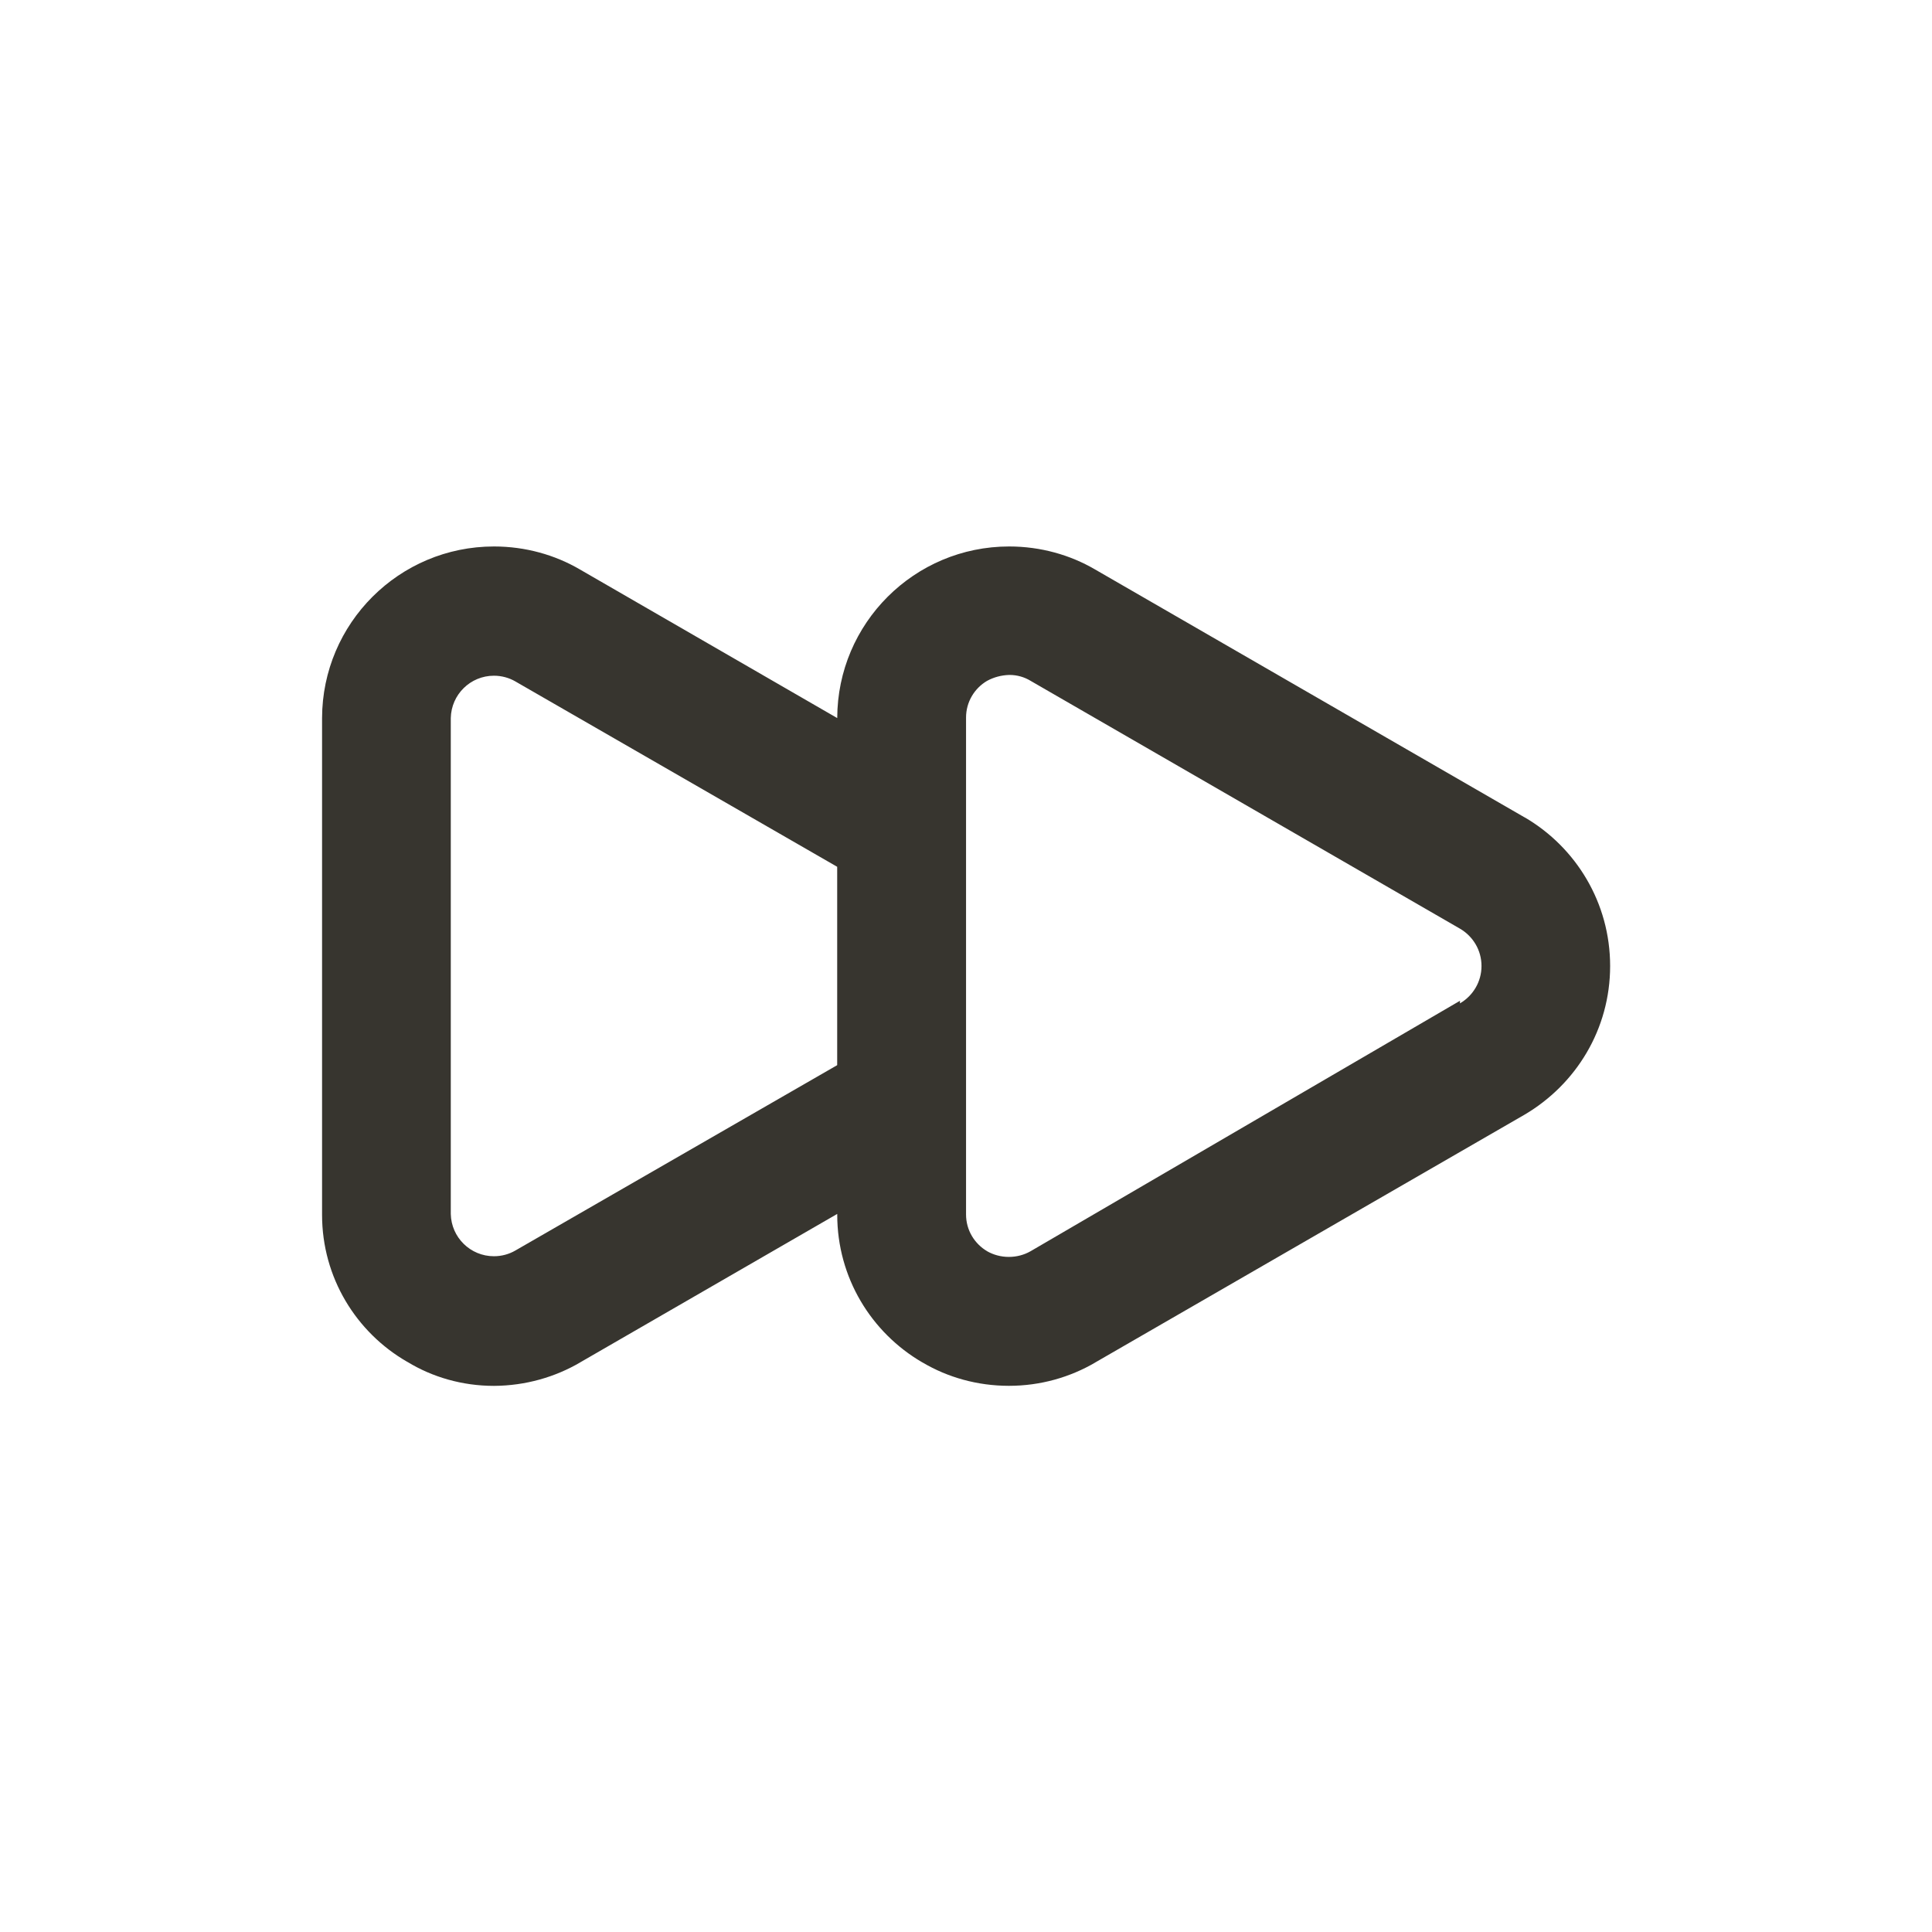 <!-- Generated by IcoMoon.io -->
<svg version="1.1" xmlns="http://www.w3.org/2000/svg" width="40" height="40" viewBox="0 0 40 40">
<title>forward</title>
<path fill="#37352f" d="M31.56 16.92l-8.893-5.133c-0.509-0.297-1.121-0.473-1.773-0.473-1.964 0-3.556 1.59-3.56 3.553v0l-5.333-3.080c-0.509-0.297-1.121-0.473-1.773-0.473-1.964 0-3.556 1.59-3.56 3.553v10.267c-0 0.005-0 0.012-0 0.018 0 1.299 0.707 2.433 1.756 3.039l0.017 0.009c0.51 0.31 1.127 0.493 1.786 0.493 0 0 0 0 0.001 0h-0c0.653-0.004 1.265-0.181 1.79-0.489l-0.017 0.009 5.333-3.080c-0 0.005-0 0.011-0 0.016 0 1.304 0.706 2.442 1.757 3.055l0.017 0.009c0.51 0.301 1.124 0.479 1.78 0.479s1.27-0.178 1.797-0.488l-0.017 0.009 8.893-5.133c1.069-0.628 1.775-1.771 1.775-3.080s-0.706-2.452-1.758-3.071l-0.017-0.009zM17.333 22.053l-6.667 3.84c-0.127 0.073-0.278 0.116-0.44 0.116-0.487 0-0.883-0.39-0.893-0.875v-10.268c0.010-0.486 0.406-0.876 0.893-0.876 0.162 0 0.314 0.043 0.444 0.118l-0.004-0.002 6.667 3.84zM30.227 20.72l-8.893 5.187c-0.129 0.073-0.283 0.116-0.447 0.116s-0.318-0.043-0.451-0.118l0.005 0.002c-0.265-0.155-0.44-0.438-0.44-0.762 0-0.004 0-0.008 0-0.012v0.001-10.267c-0-0.003-0-0.007-0-0.011 0-0.324 0.175-0.607 0.436-0.76l0.004-0.002c0.131-0.071 0.287-0.115 0.452-0.12l0.002-0c0.002-0 0.005-0 0.007-0 0.16 0 0.309 0.045 0.436 0.122l-0.004-0.002 8.893 5.133c0.269 0.157 0.446 0.445 0.446 0.773s-0.178 0.616-0.442 0.771l-0.004 0.002z"></path>
</svg>

